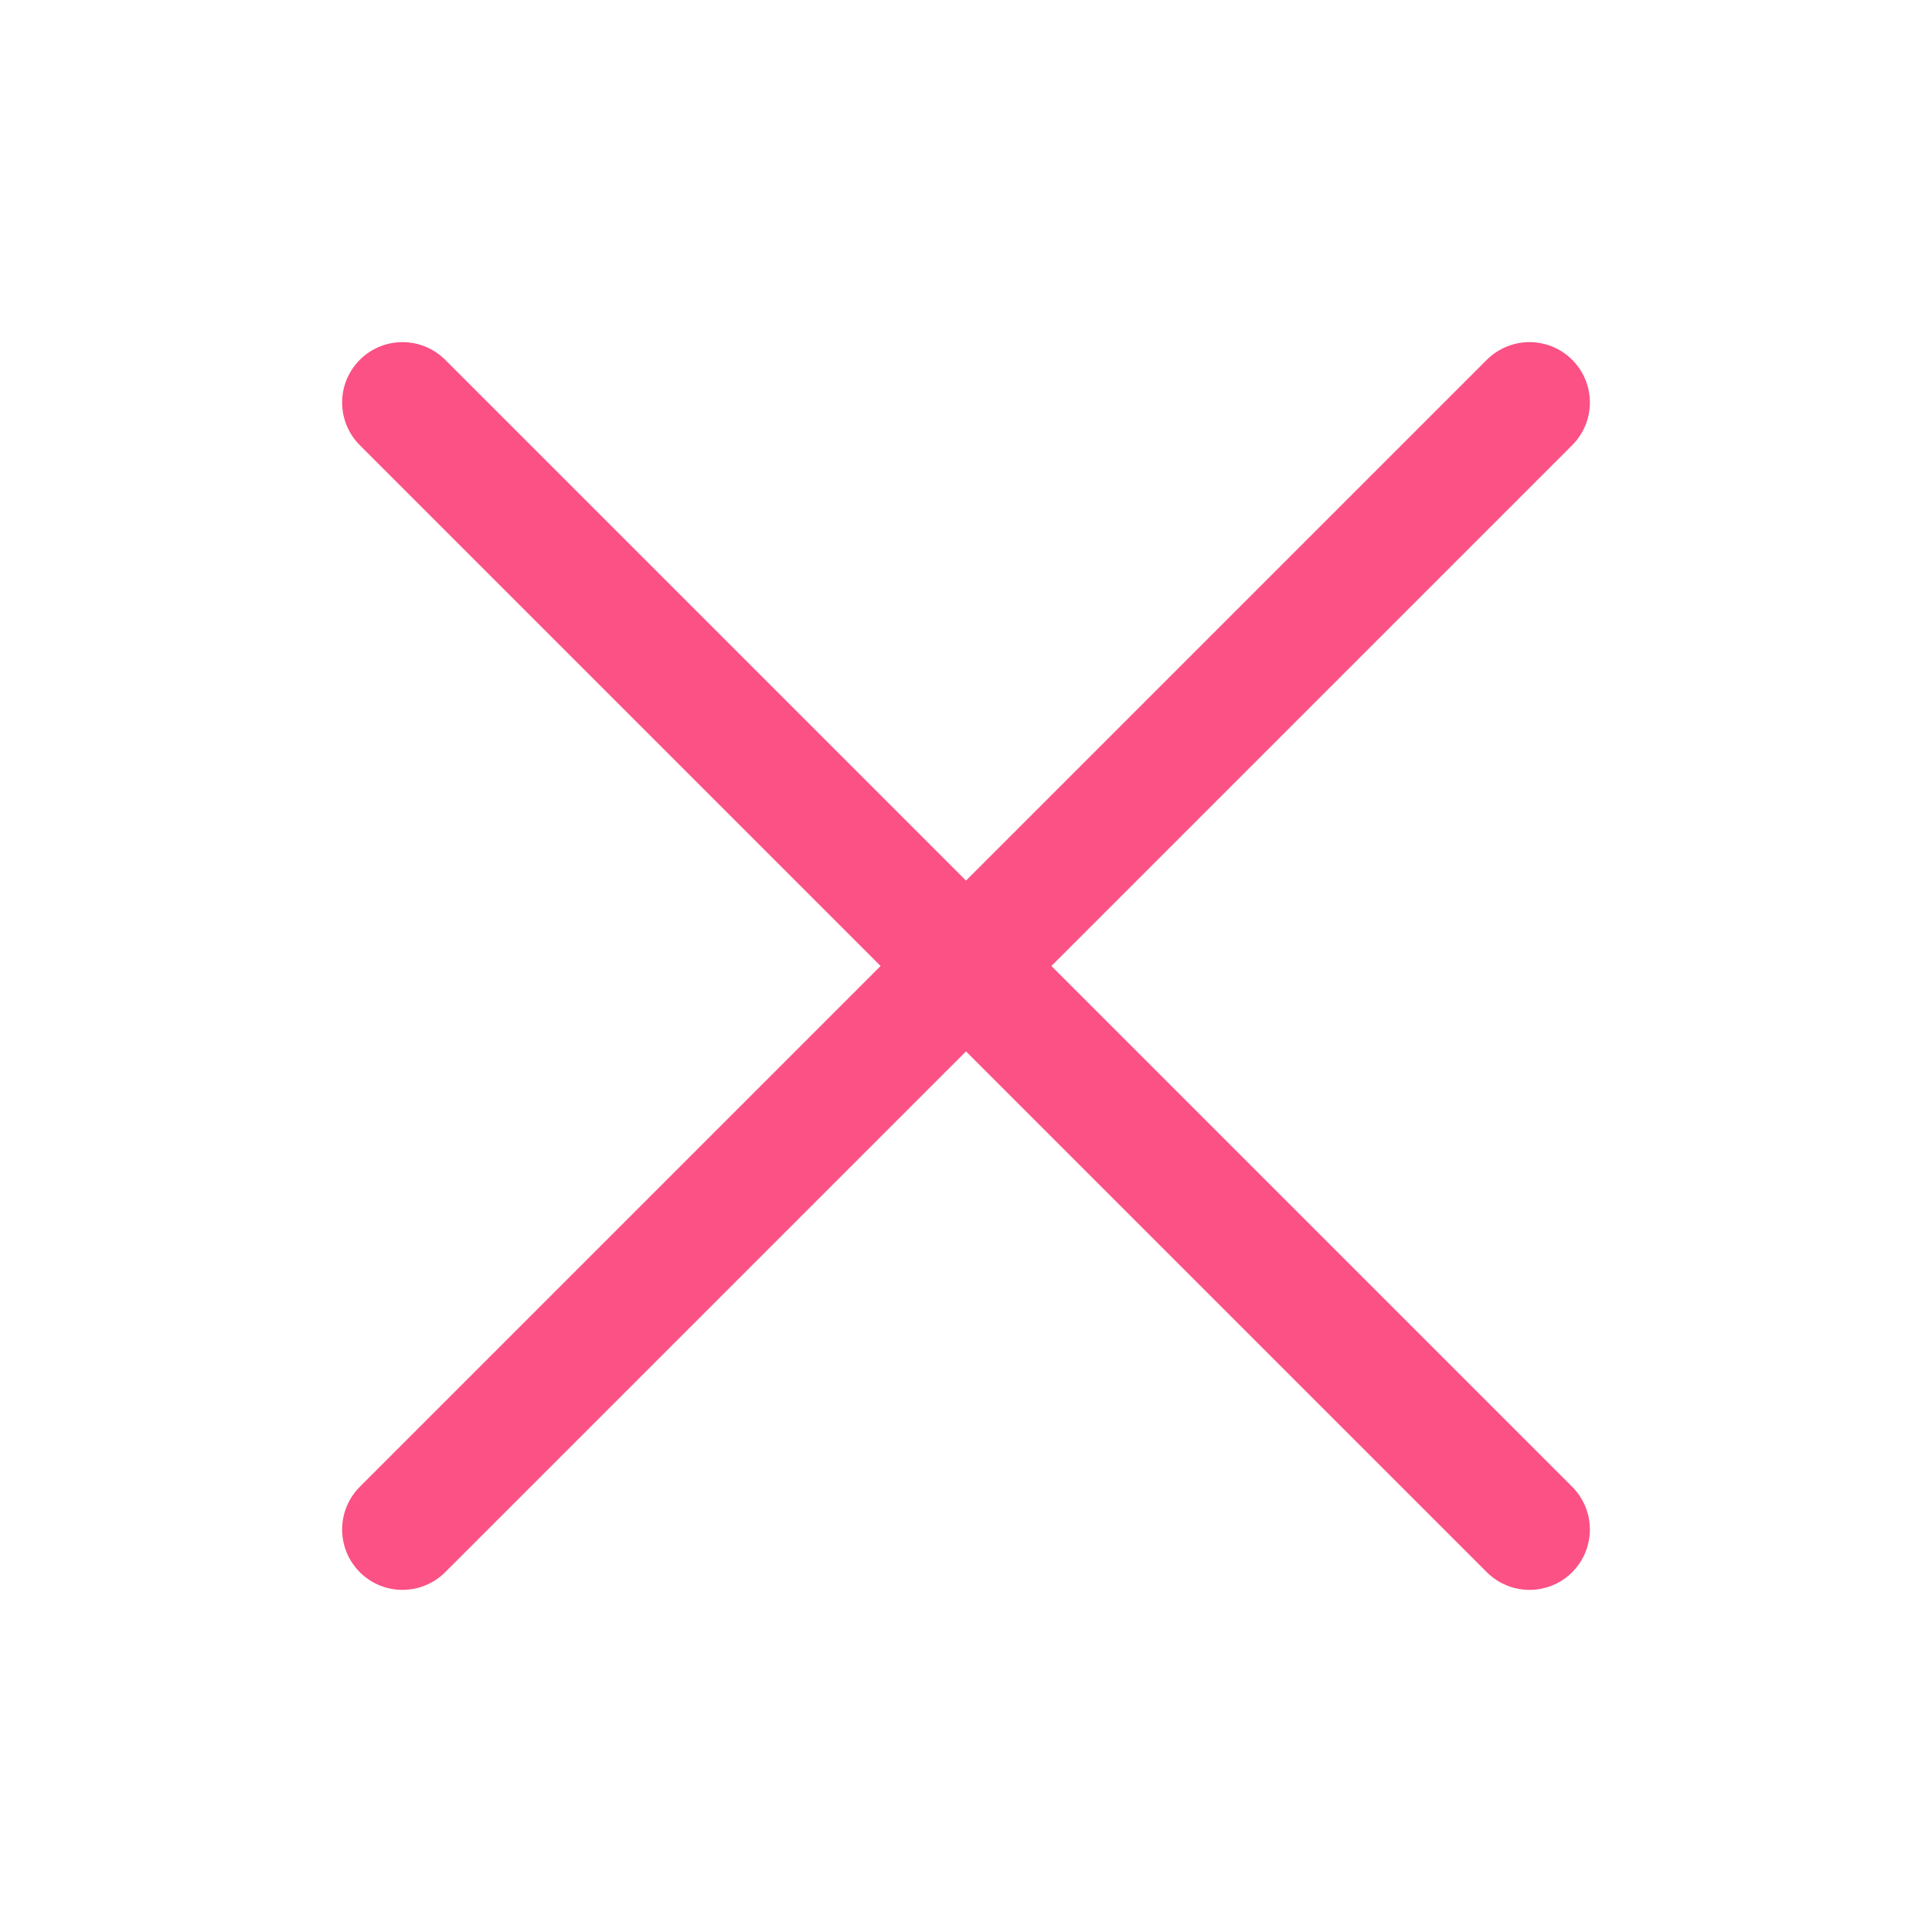 <svg width="24" height="24" viewBox="0 0 24 24" fill="none" xmlns="http://www.w3.org/2000/svg">
  <path d="M19 19L5 5" stroke="#fc5185" stroke-width="1.5" stroke-linecap="round" stroke-linejoin="round"/>
  <path d="M5 19L19 5" stroke="#fc5185" stroke-width="1.5" stroke-linecap="round" stroke-linejoin="round"/>
  </svg>
  